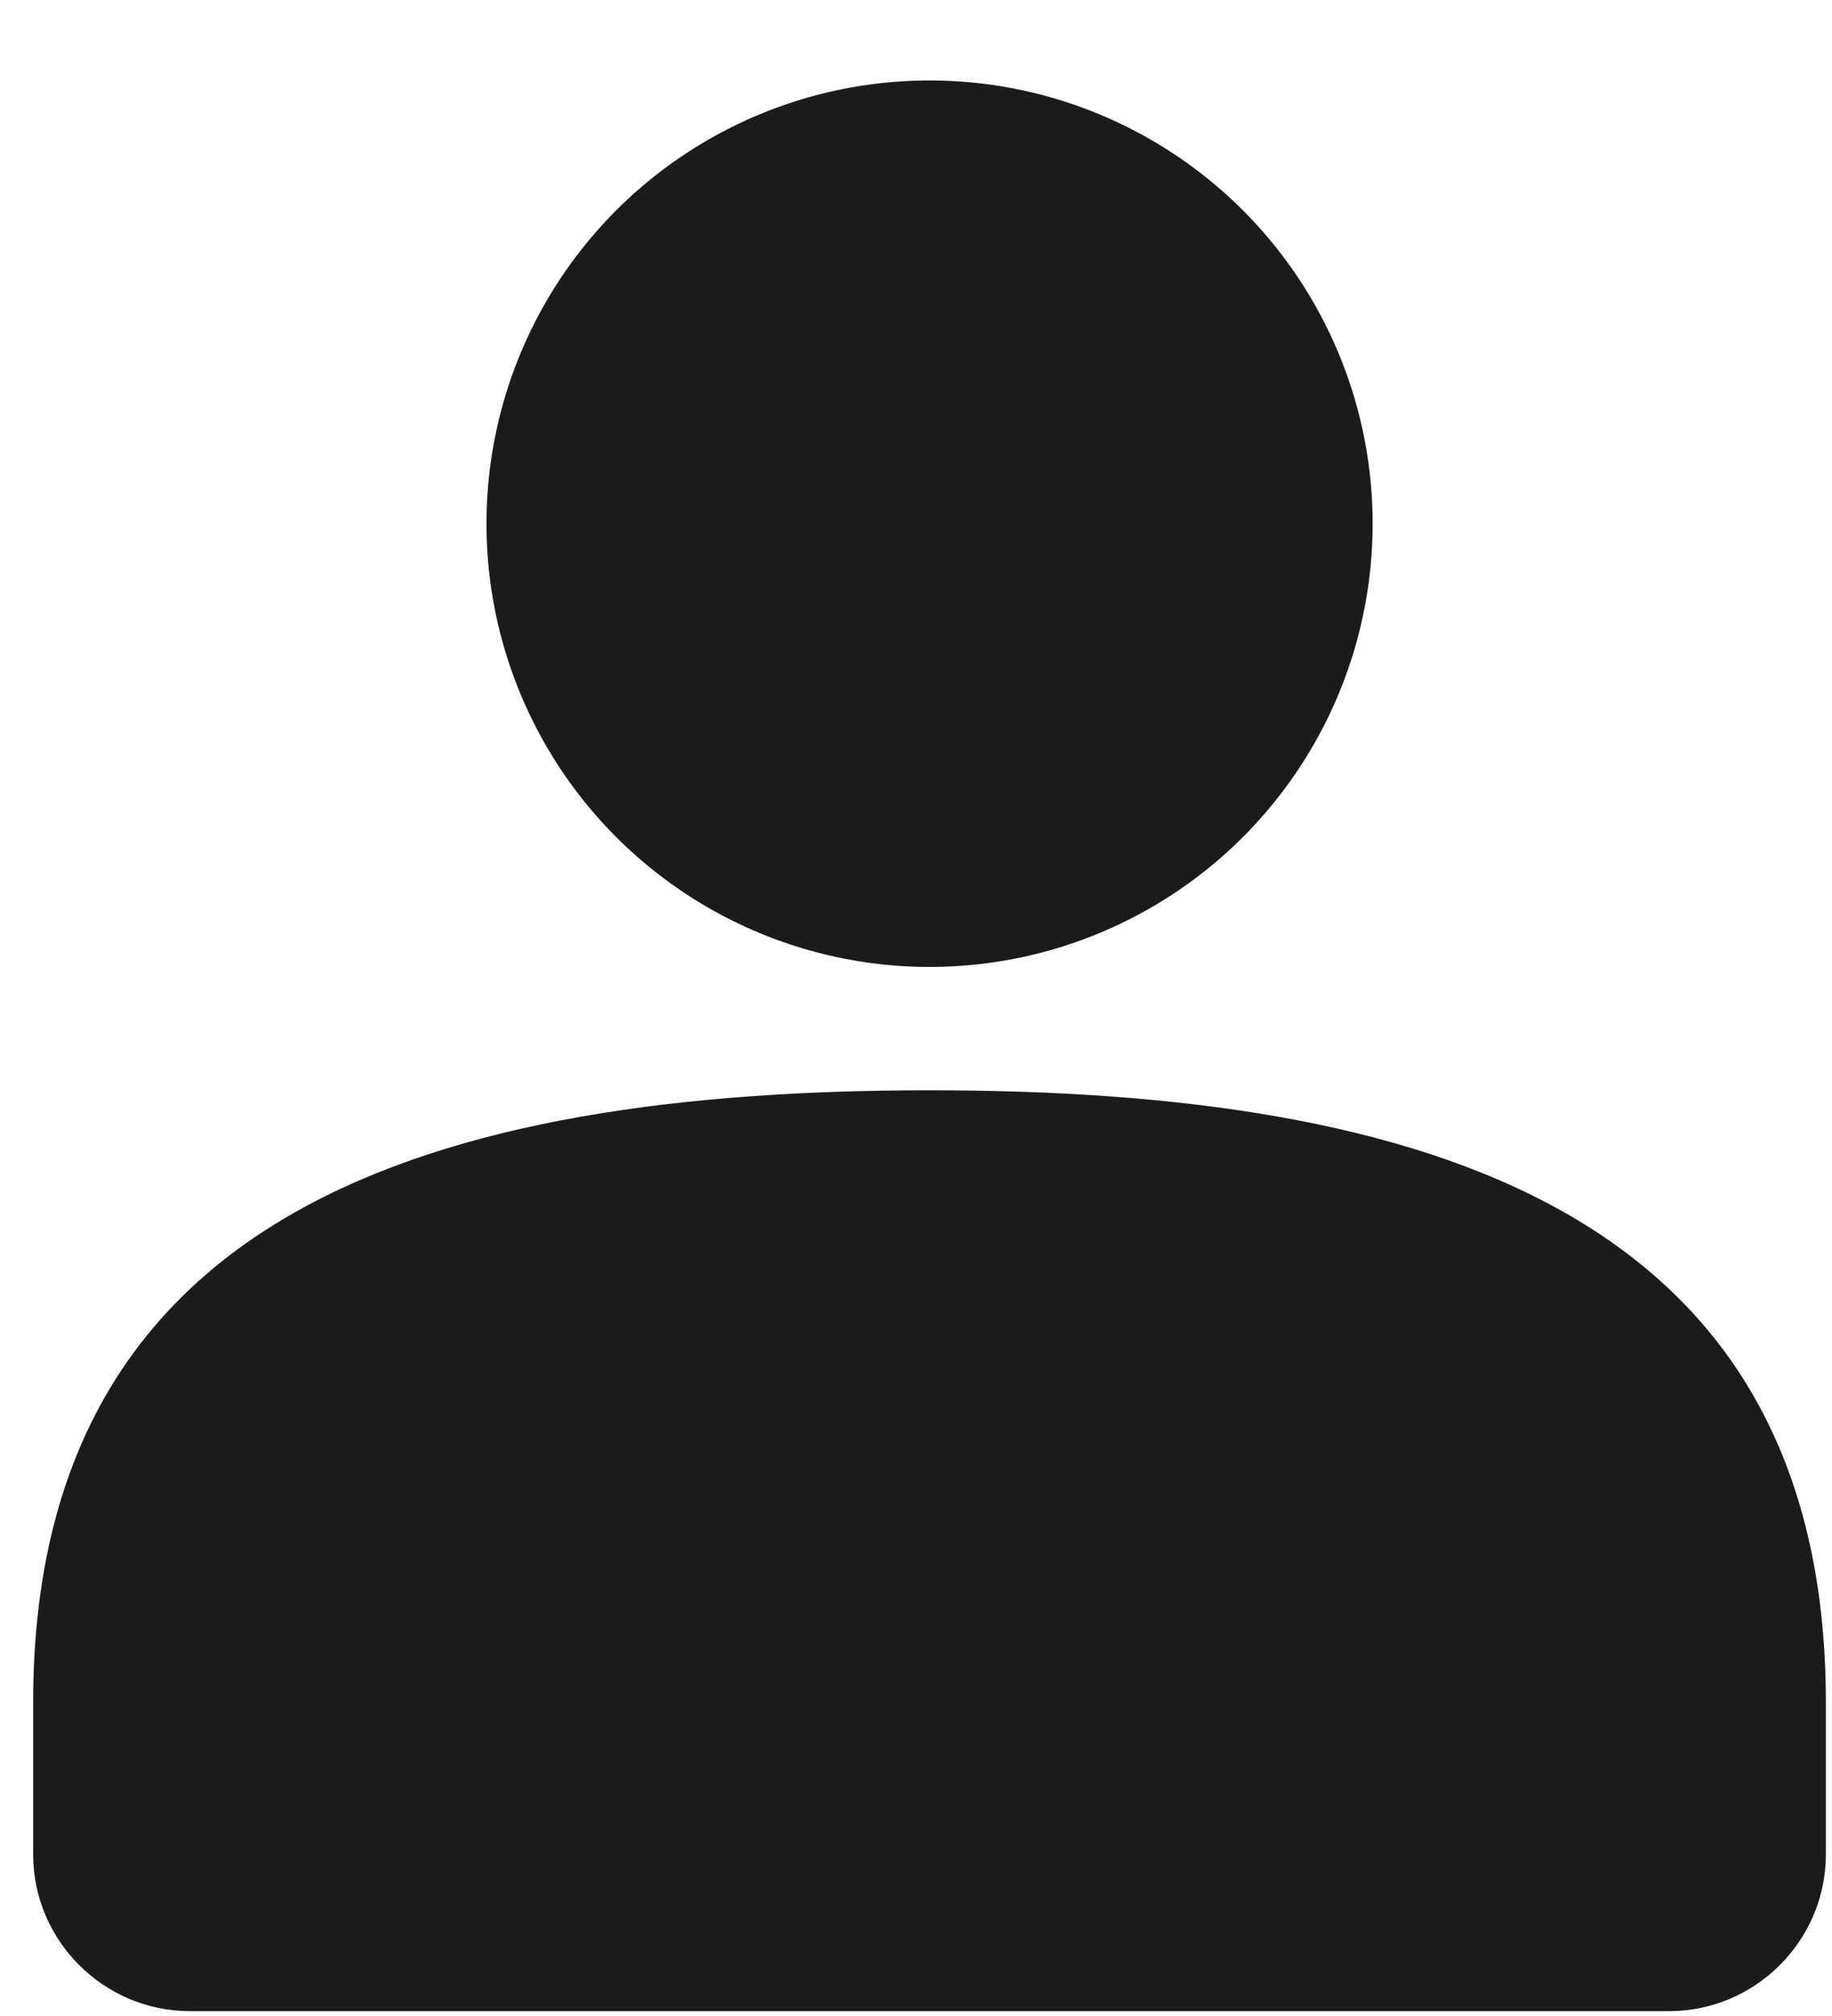 <svg width="20" height="22" viewBox="0 0 20 22" xmlns="http://www.w3.org/2000/svg"><g fill="#1B1B1B"><circle cx="10.148" cy="5.715" r="4.837"/><path d="M10.148 11.898c-5.382 0-9.786 1.298-9.786 6.68v1.659c0 .941.77 1.71 1.711 1.71h16.149c.941 0 1.711-.77 1.711-1.71v-1.659c0-5.382-4.403-6.68-9.785-6.68z"/></g></svg>